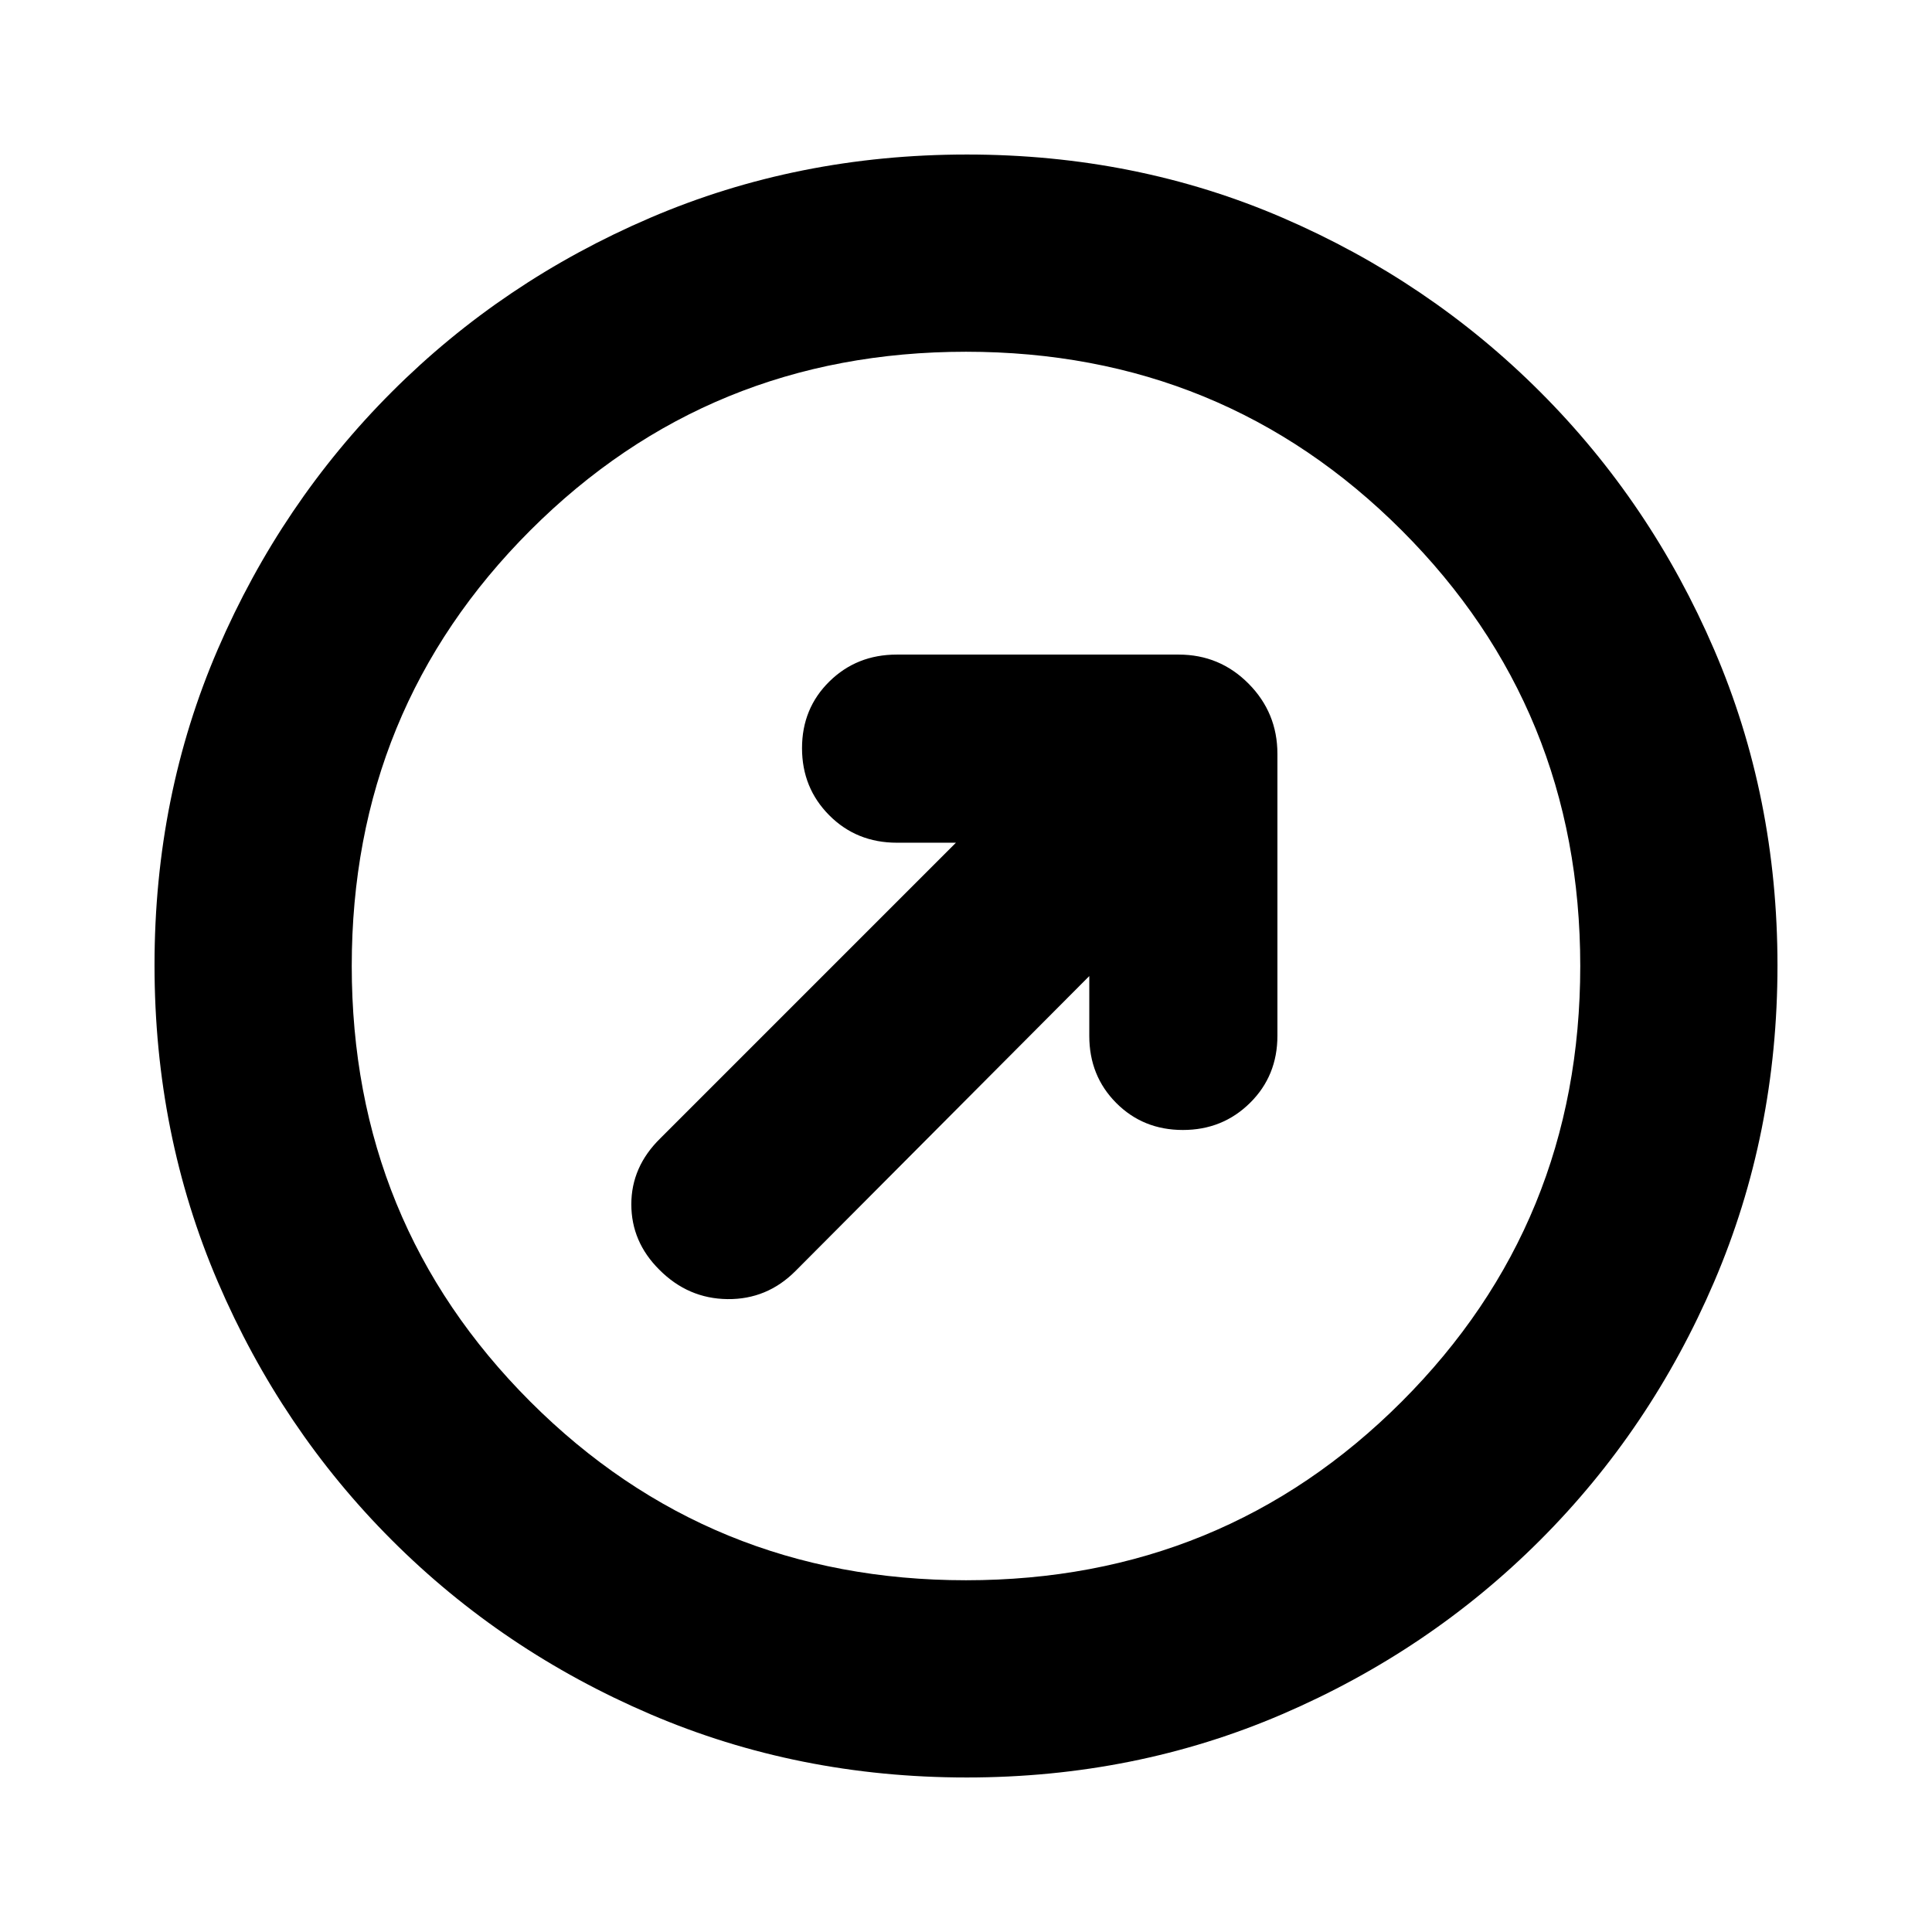 <svg xmlns="http://www.w3.org/2000/svg" height="20" viewBox="0 -960 960 960" width="20"><path d="M541.26-475v29.74q0 19.86 13.37 33.3 13.37 13.44 33.13 13.44 19.76 0 33.37-13.46 13.61-13.45 13.61-33.34v-140.09q0-20.42-14.32-34.87-14.33-14.46-34.74-14.46H445.59q-19.89 0-33.48 13.37-13.59 13.37-13.59 33.13 0 19.76 13.55 33.37 13.56 13.61 33.59 13.61H475L328.09-394.35q-14.39 14.11-14.39 32.77 0 18.67 13.91 32.49 14.3 14.39 33.89 14.61 19.59.22 33.71-13.9L541.26-475ZM480.28-76.78q-83.8 0-157.19-31.46-73.38-31.46-128.38-86.47-55.01-55-86.47-128.34T76.78-480.46q0-84.06 31.46-156.95 31.46-72.88 86.47-127.88 55-55.01 128.34-86.47t157.41-31.46q84.06 0 156.95 31.46 72.88 31.46 127.88 86.47 55.01 55 86.47 128.11 31.46 73.11 31.46 156.9 0 83.8-31.46 157.19-31.46 73.38-86.47 128.38-55 55.01-128.11 86.47-73.11 31.46-156.9 31.46Zm-.28-98q127.74 0 216.48-88.74T785.22-480q0-127.74-88.74-216.48T480-785.22q-127.74 0-216.48 88.74T174.78-480q0 127.74 88.74 216.48T480-174.78ZM480-480Z"/></svg>